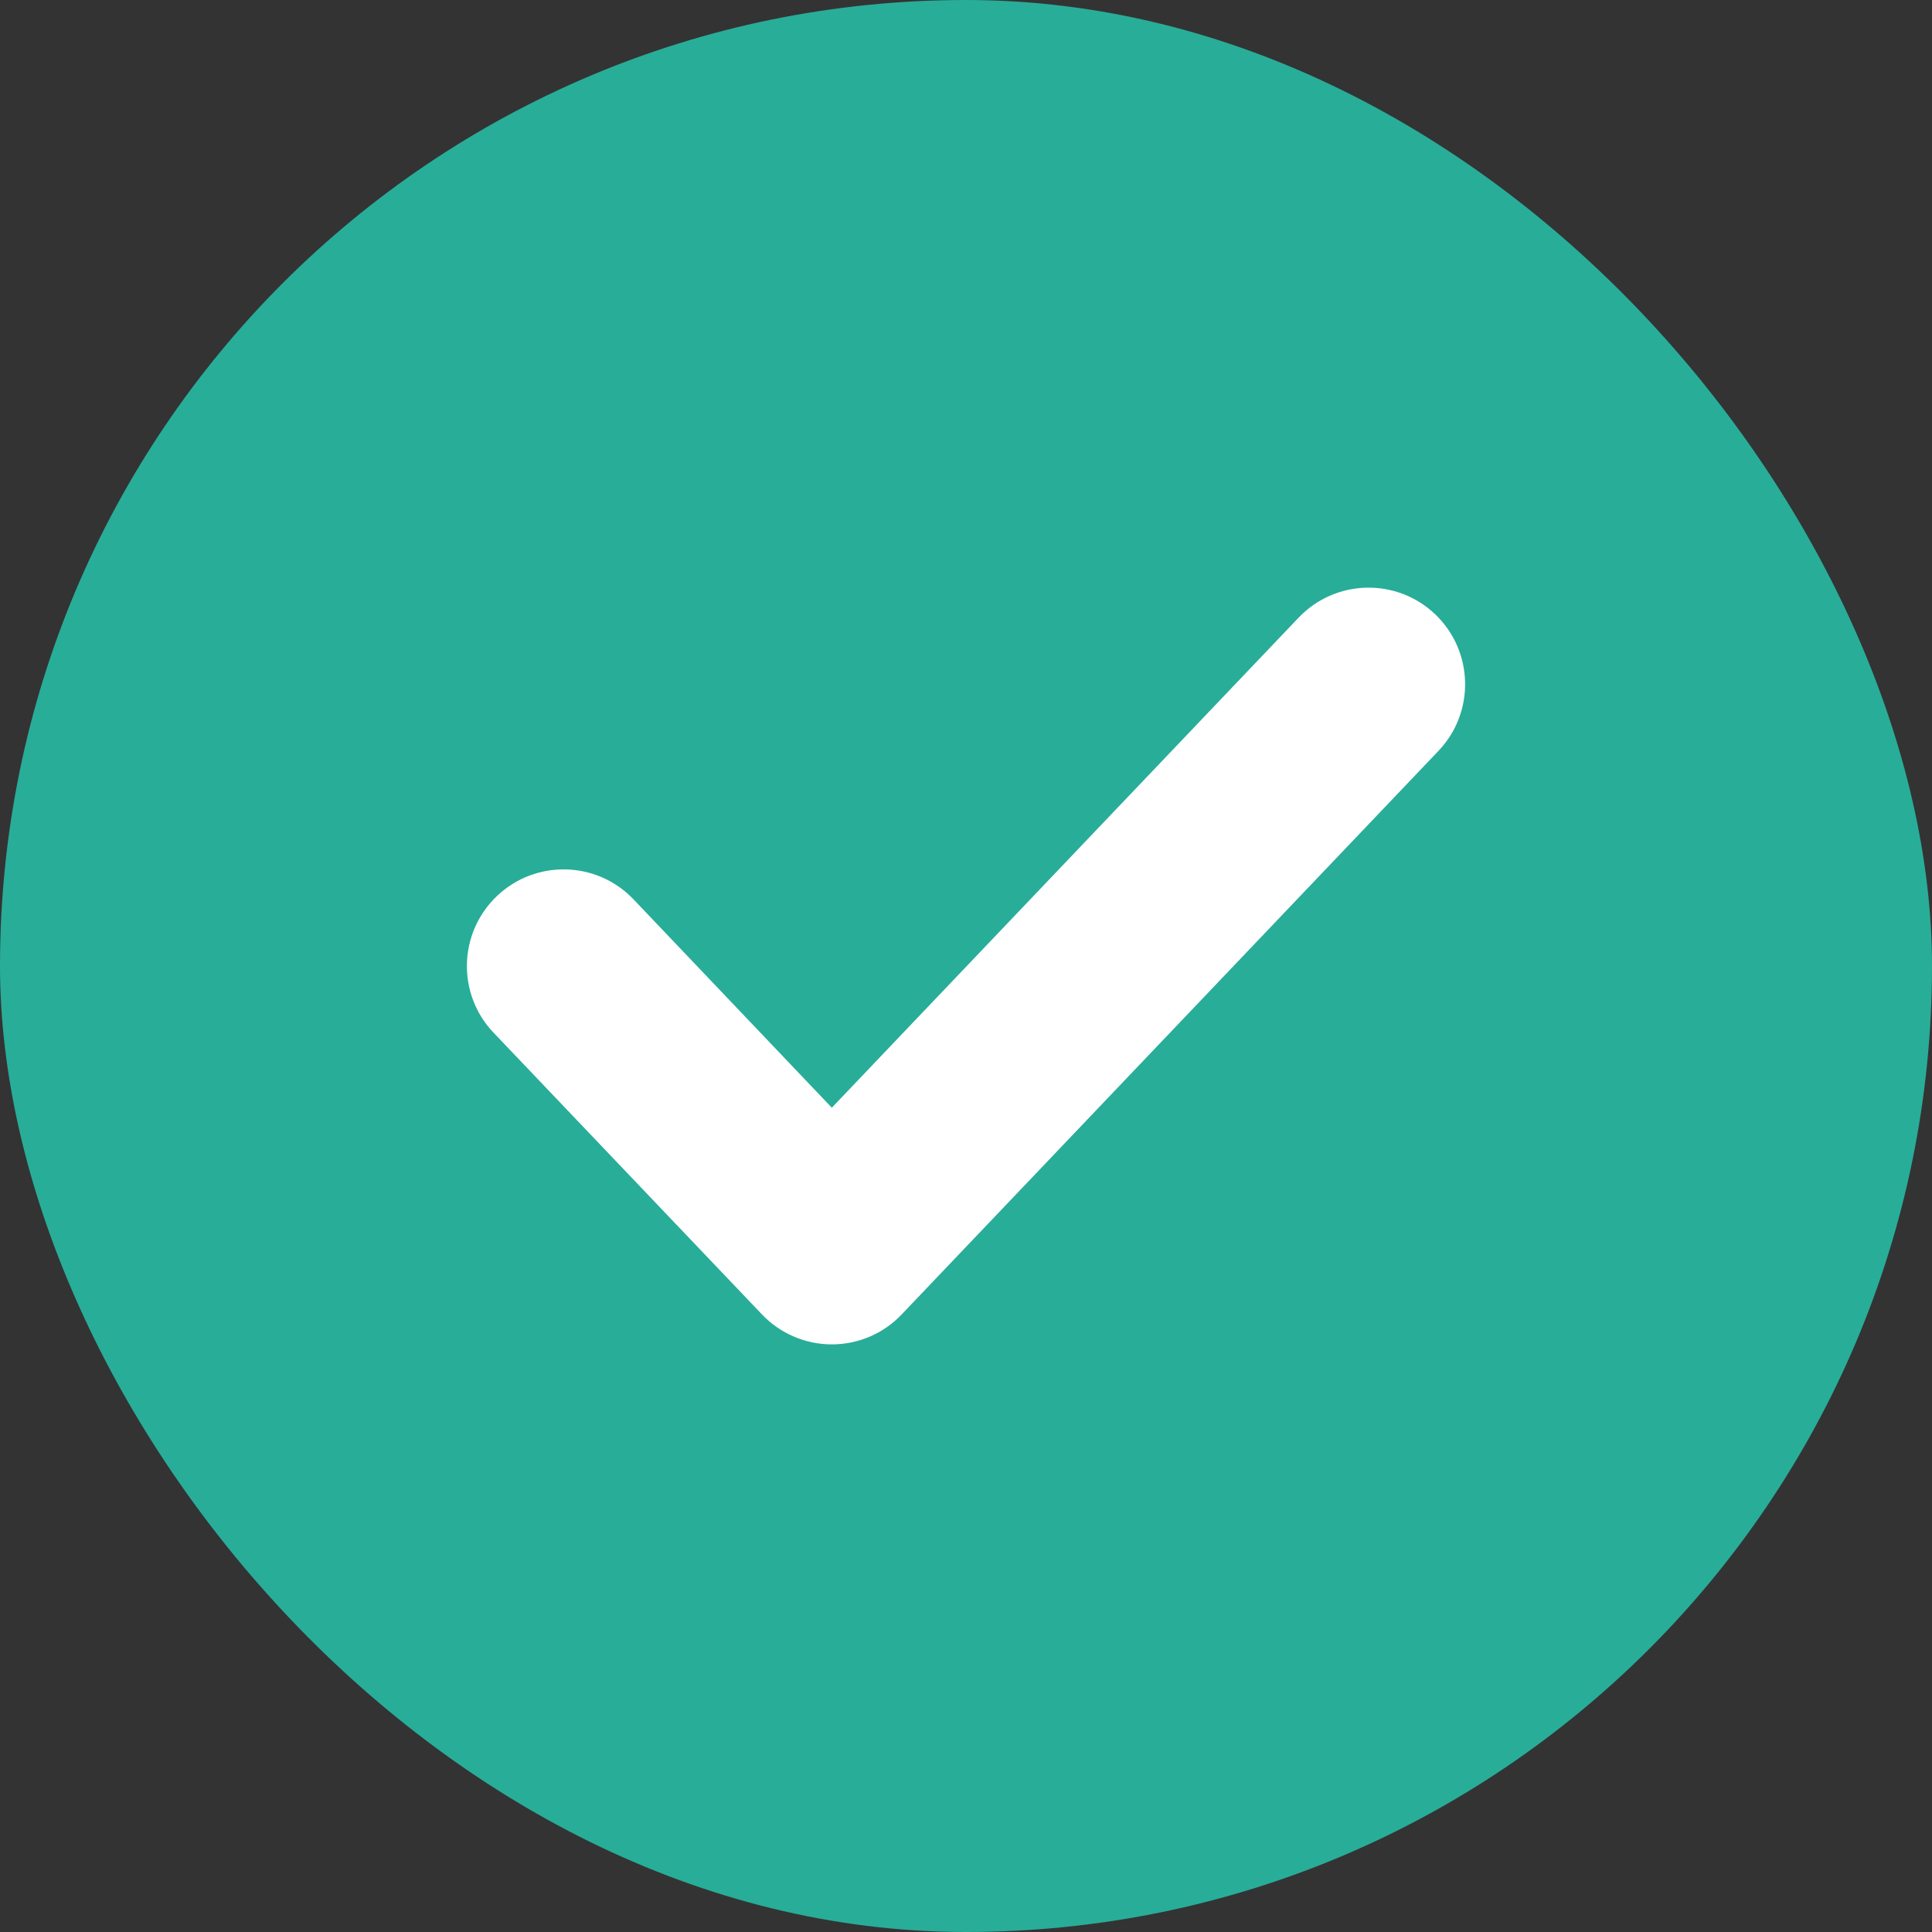 <svg xmlns="http://www.w3.org/2000/svg" width="20" height="20" viewBox="0 0 20 20" fill="none">
    <rect x="0" y="0" width="20" height="20" fill="#333333" stroke="none"/>
    <rect width="20" height="20" rx="10" fill="#28ad99" />
    <path fill-rule="evenodd" clip-rule="evenodd"
        d="M14.857 6.359C15.256 6.74 15.272 7.373 14.891 7.773L9.335 13.606C9.147 13.805 8.885 13.917 8.611 13.917C8.338 13.917 8.076 13.805 7.887 13.606L5.109 10.69C4.728 10.29 4.744 9.657 5.144 9.276C5.544 8.895 6.177 8.91 6.558 9.31L8.611 11.467L13.443 6.394C13.824 5.994 14.457 5.978 14.857 6.359Z"
        fill="white" />
</svg>